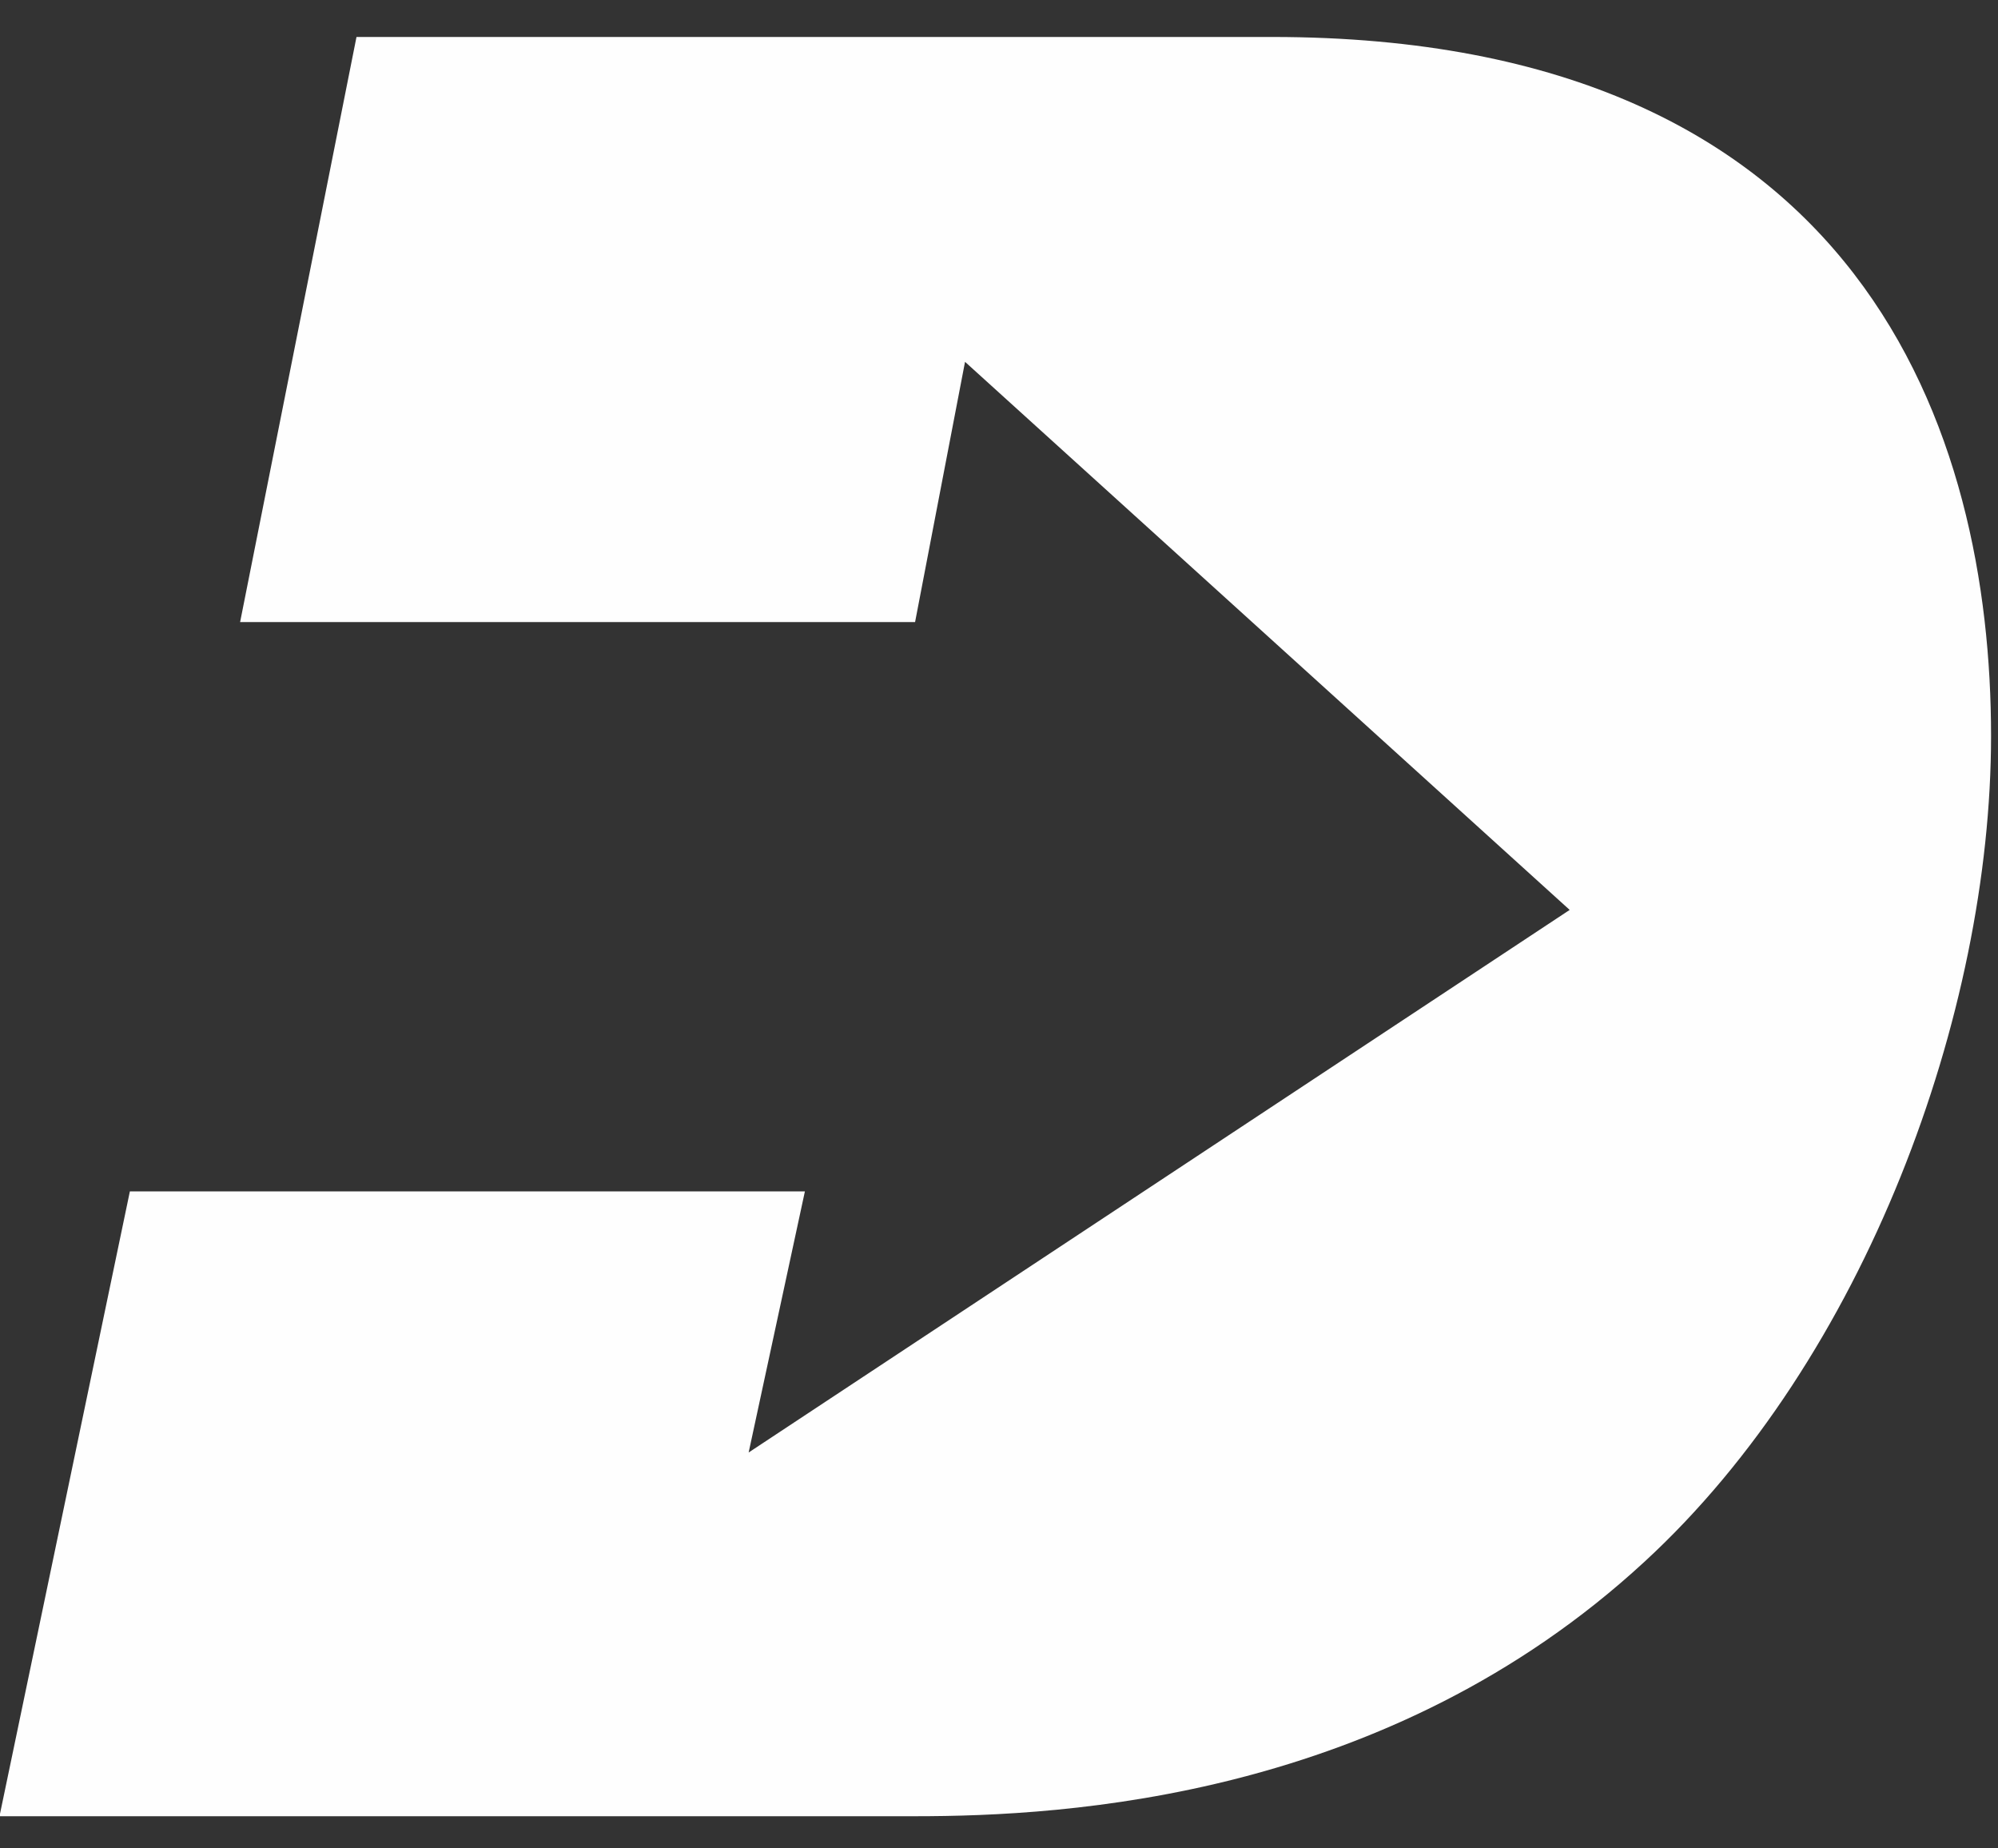 <svg xmlns="http://www.w3.org/2000/svg" width="40" height="37" viewBox="0 0 40 37"><rect x="0" y="0" width="40" height="37" fill="#333333" stroke="none"/><g><g transform="rotate(-360 47.5 18)"><path fill="#fefefe" d="M25.467.74H7.137l-2.33 11.712H18.32l1-5.209 12.105 10.971-16.437 10.861 1.126-5.226H2.6L-.01 36.356h18.331c3.02 0 9.462-.356 14.595-5.088 4.429-4.07 6.945-10.99 6.945-16.536C39.861 8.728 37.345.74 25.467.74"/></g></g></svg>